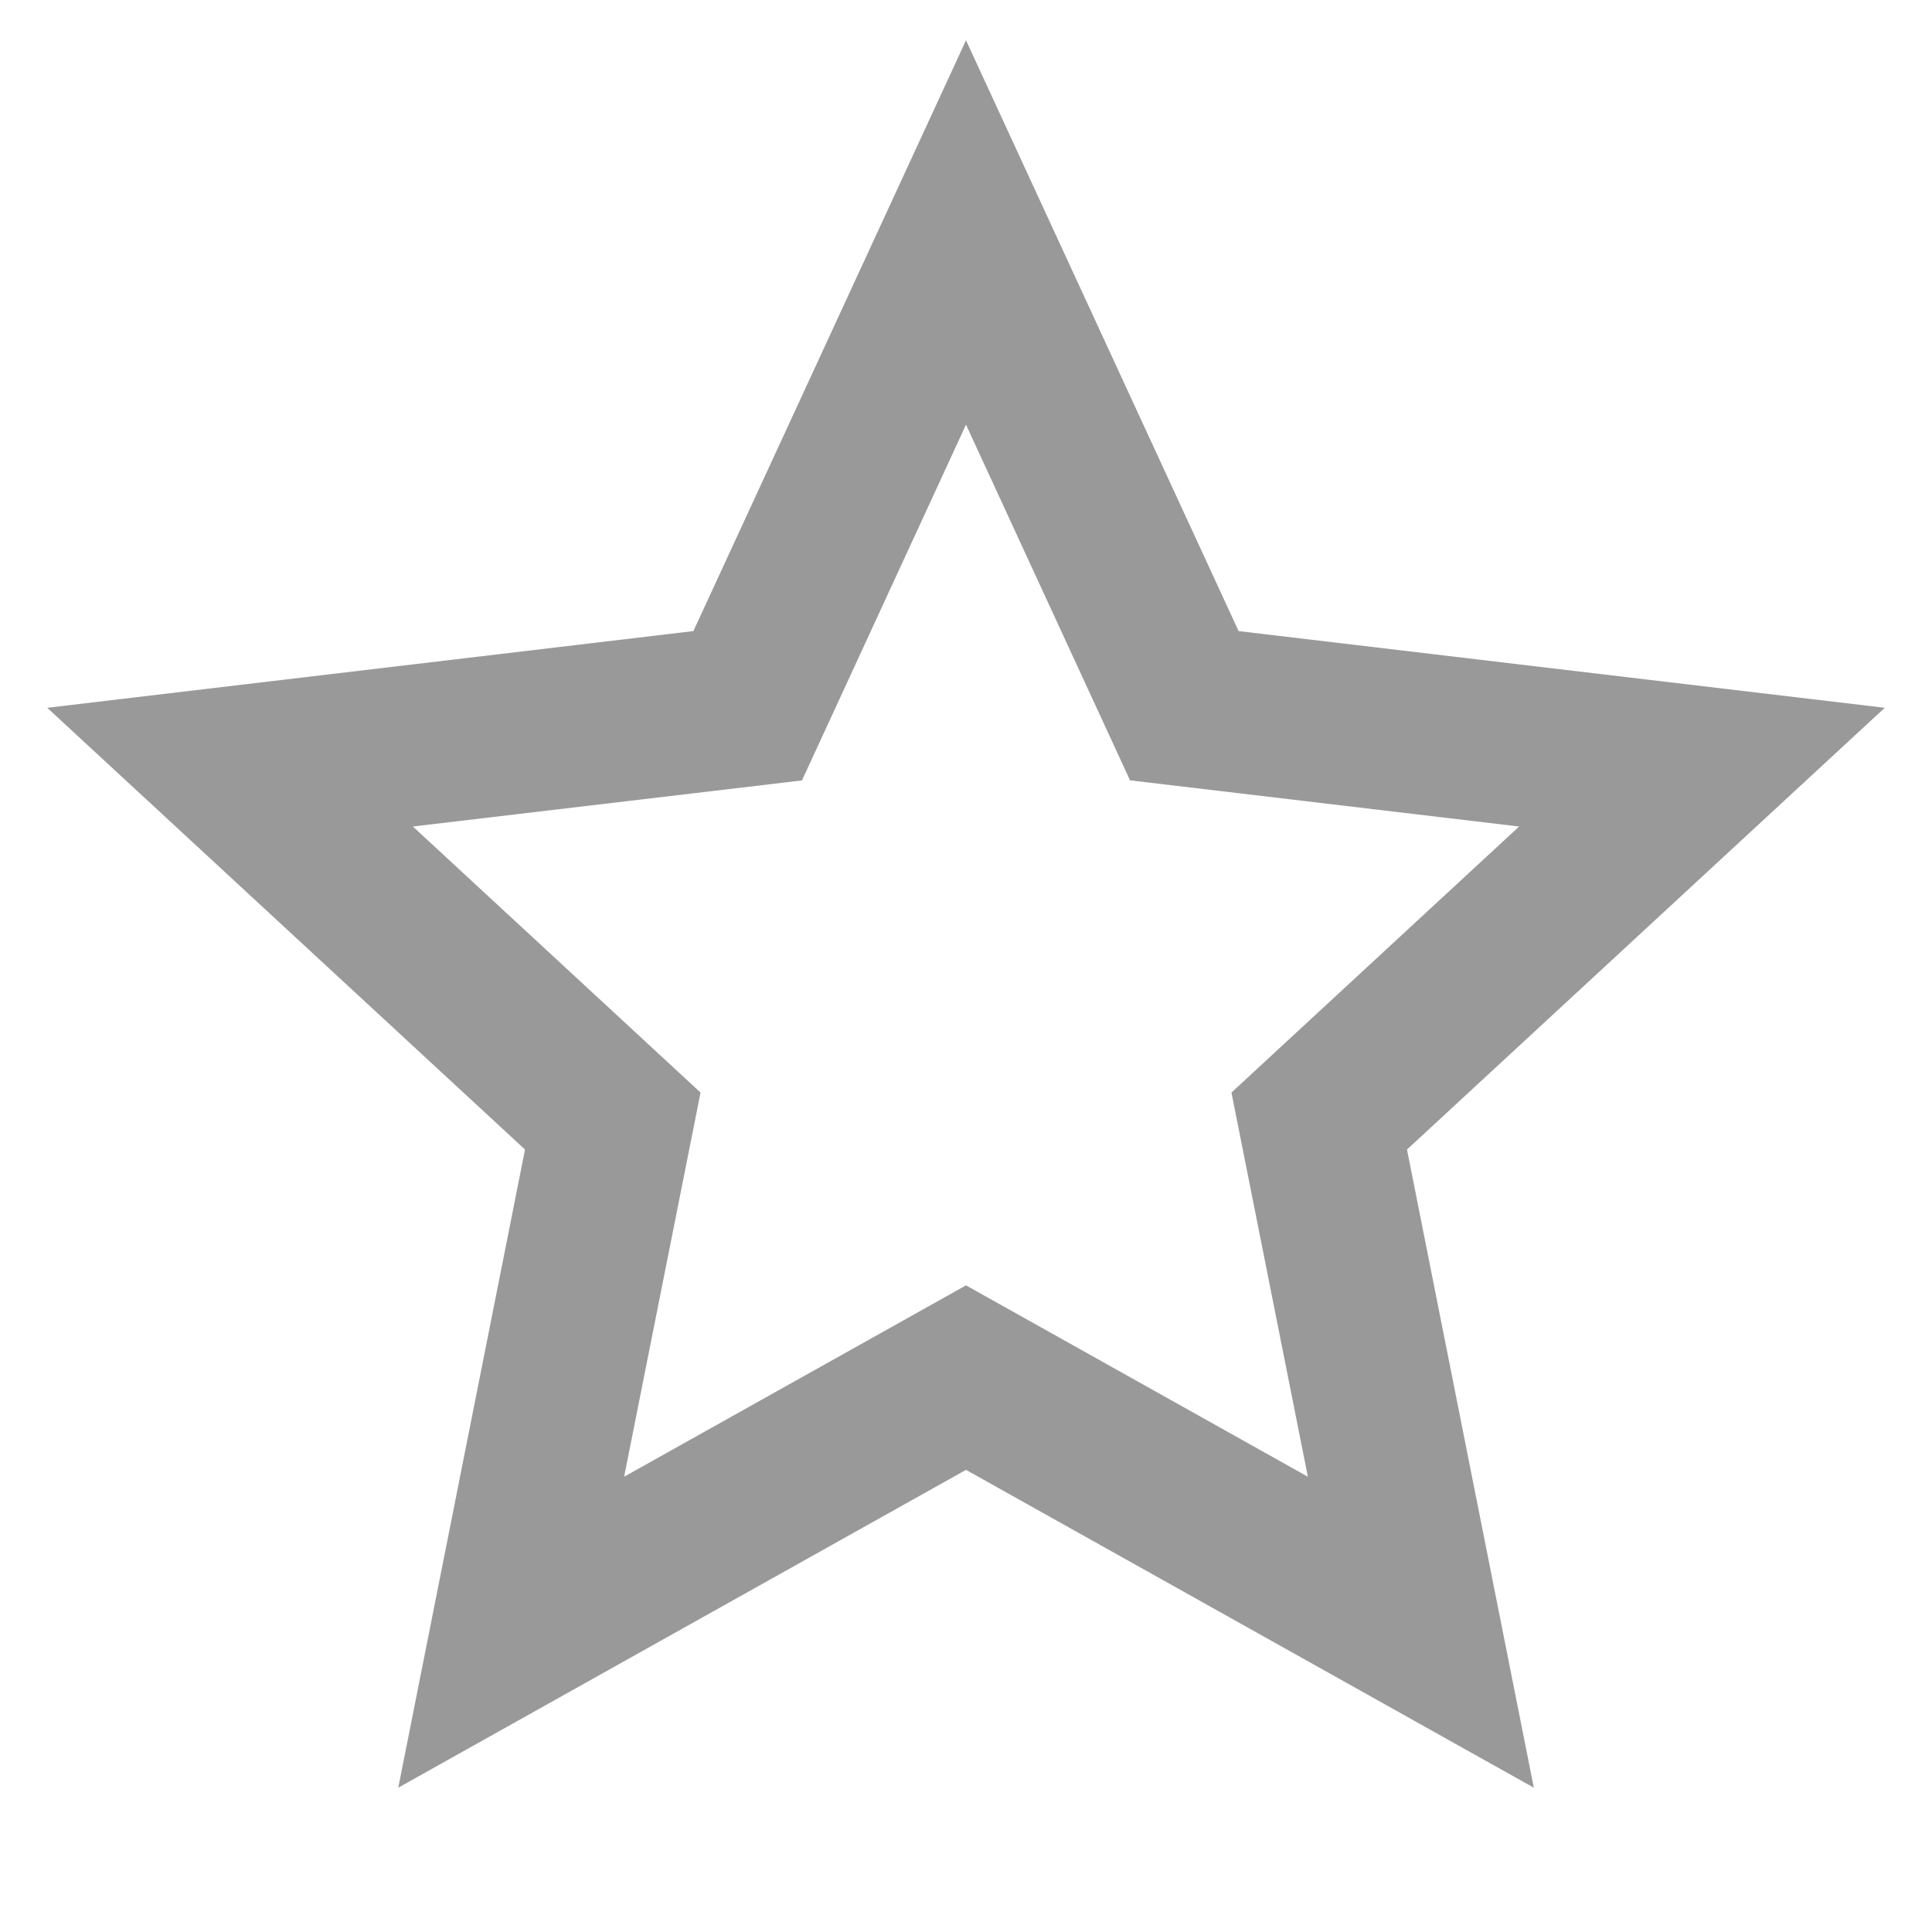 <svg width="20" height="20" viewBox="0 0 20 20" fill="none" xmlns="http://www.w3.org/2000/svg">
<g id="star-line 1" clip-path="url(#clip0_13098_11829)">
<path id="Vector" d="M10 15.216L4.123 18.506L5.435 11.9L0.489 7.327L7.178 6.533L10 0.417L12.822 6.533L19.511 7.327L14.565 11.9L15.878 18.506L10 15.216ZM10 13.306L13.539 15.287L12.748 11.31L15.726 8.556L11.698 8.078L10 4.396L8.302 8.079L4.274 8.556L7.252 11.31L6.461 15.287L10 13.306Z" fill="#999999"/>
</g>
<defs>
<clipPath id="clip0_13098_11829">
<rect width="20" height="20" fill="white"/>
</clipPath>
</defs>
</svg>
